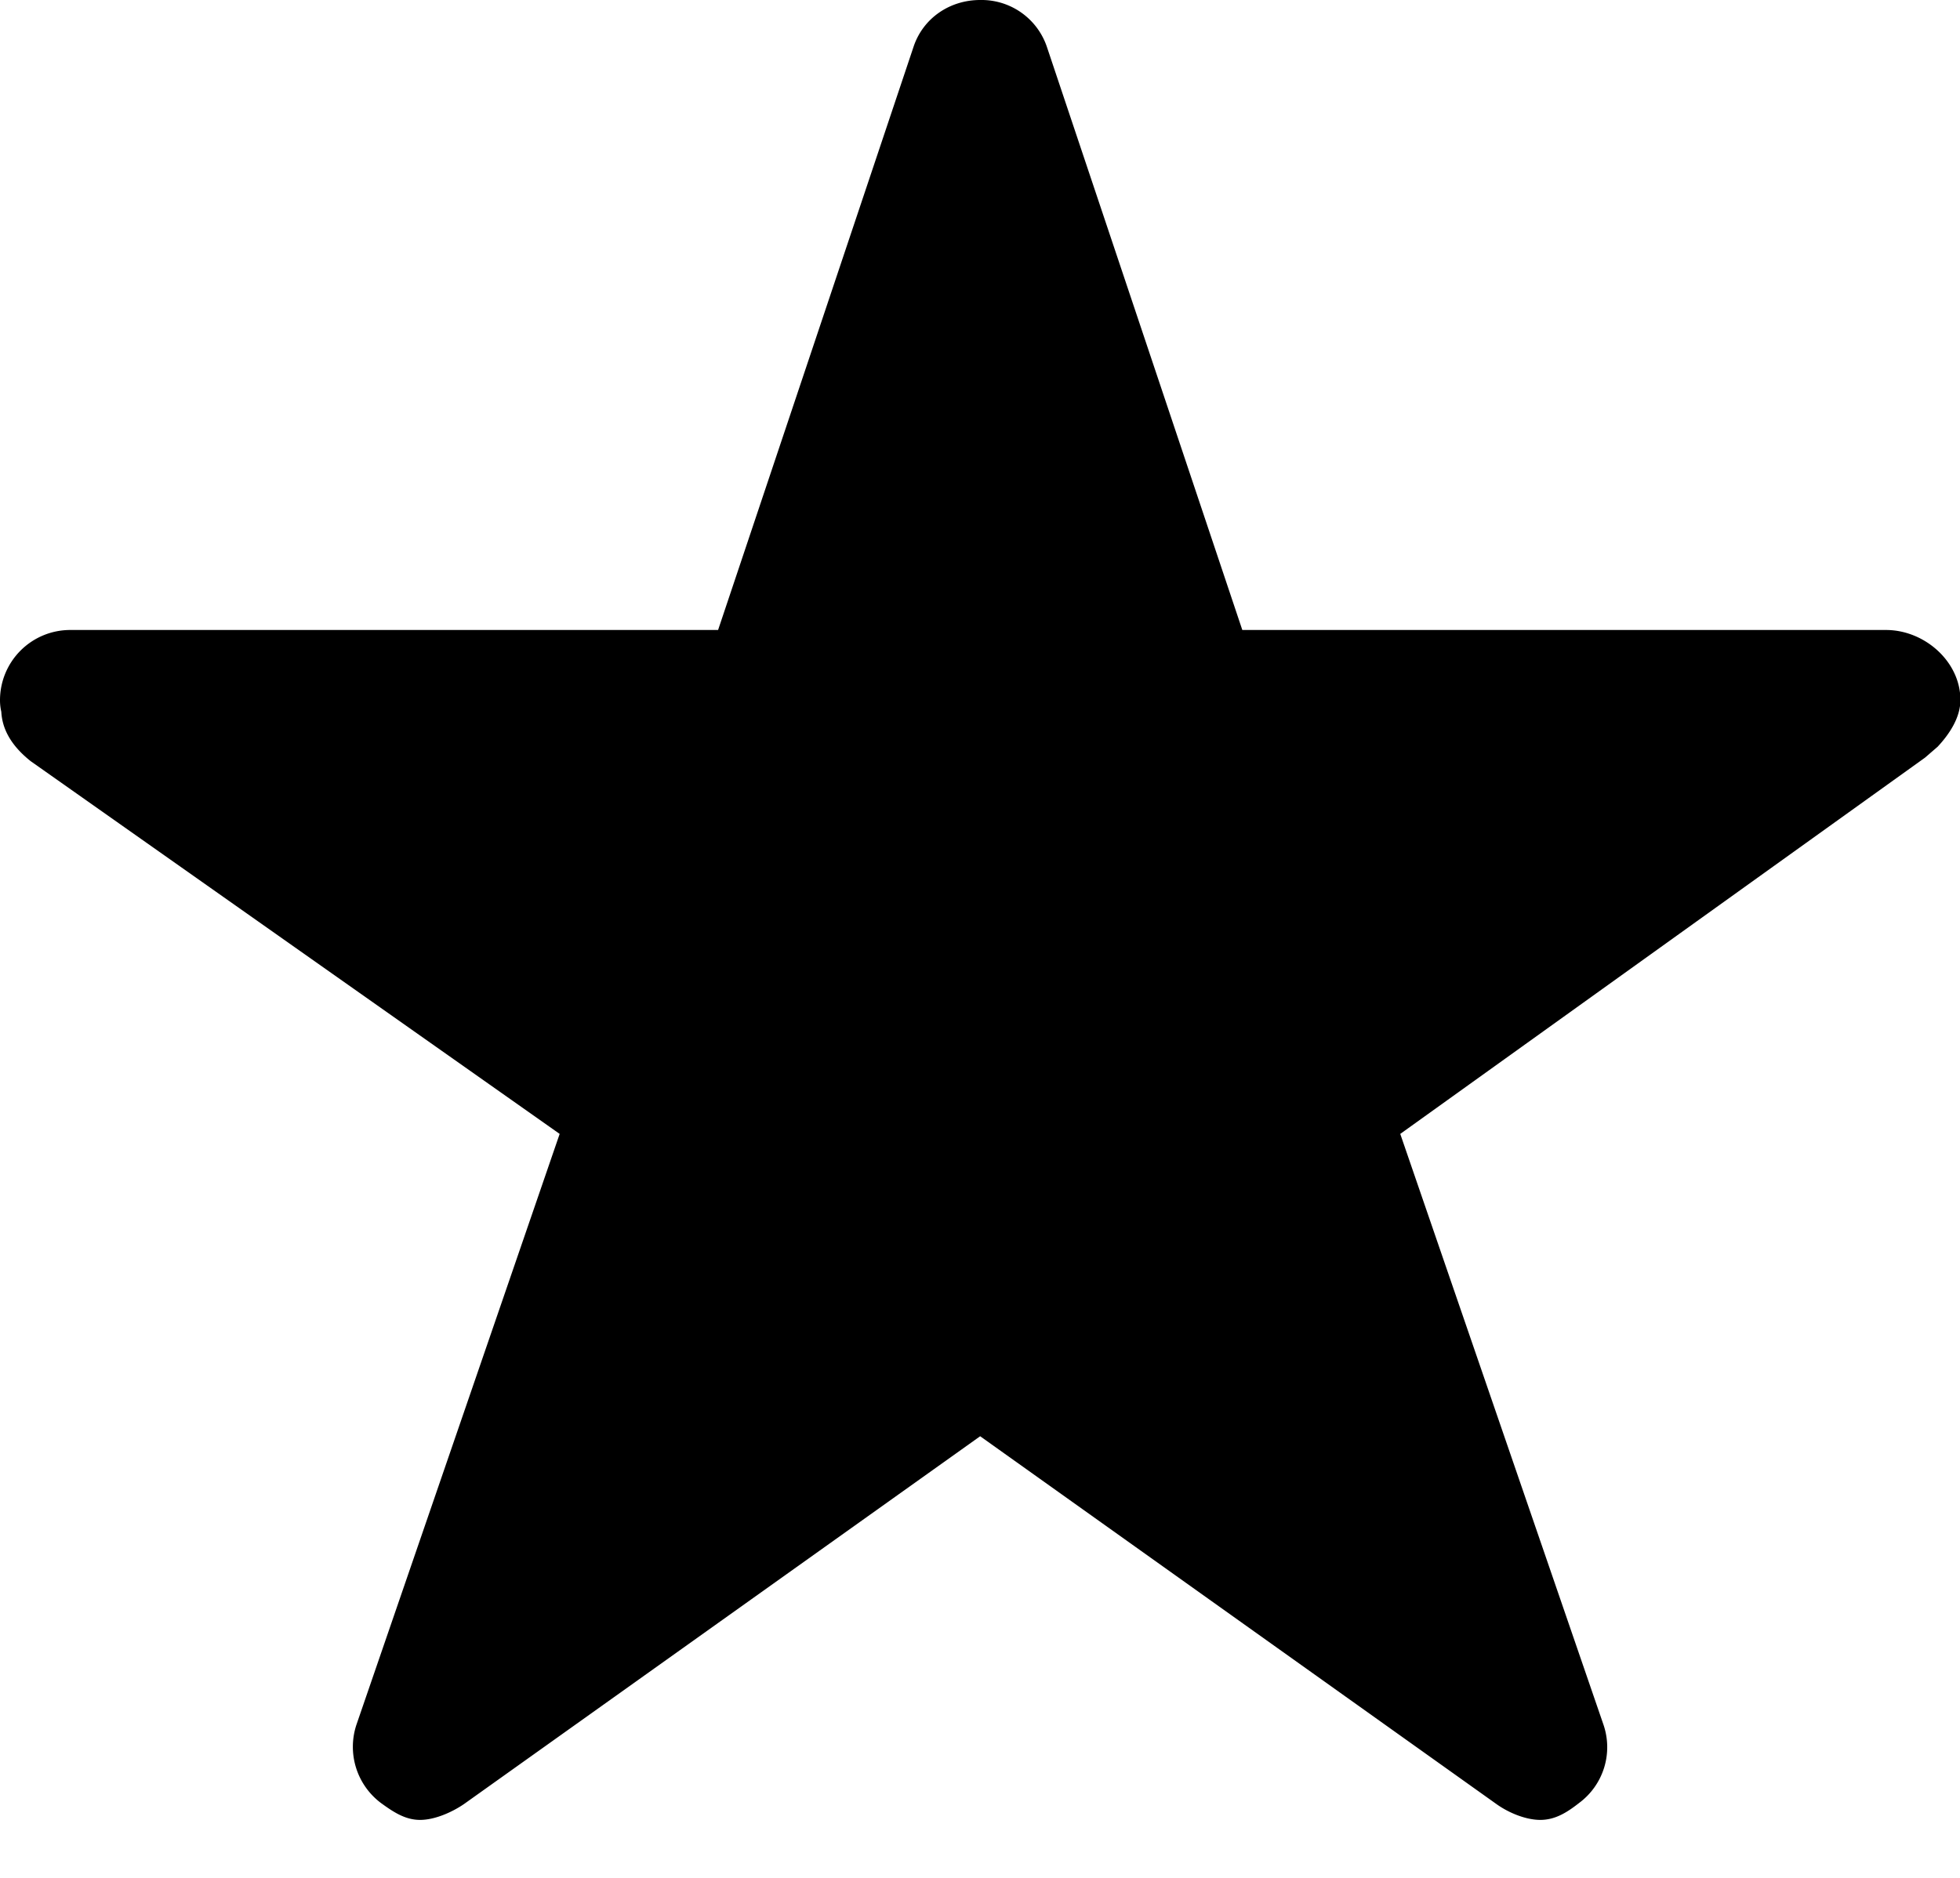 <svg xmlns="http://www.w3.org/2000/svg" width="24" height="23">
  <path fill="#000" fill-rule="nonzero" d="M23.094 7.716h-7.882L12.817.568A.845.845 0 0 0 12.002 0c-.37 0-.696.22-.814.568L8.793 7.716H.857A.86.86 0 0 0 0 8.573a.63.63 0 0 0 .016.145c.01.187.097.396.36.605l6.477 4.565-2.486 7.229a.86.86 0 0 0 .295.964c.155.113.3.209.482.209.177 0 .386-.091.536-.193l6.322-4.506 6.323 4.506c.15.107.359.193.536.193.182 0 .327-.091.477-.209a.85.85 0 0 0 .294-.964l-2.486-7.229 6.425-4.608.155-.134c.14-.15.279-.353.279-.573 0-.471-.44-.857-.911-.857z"/>
</svg>
